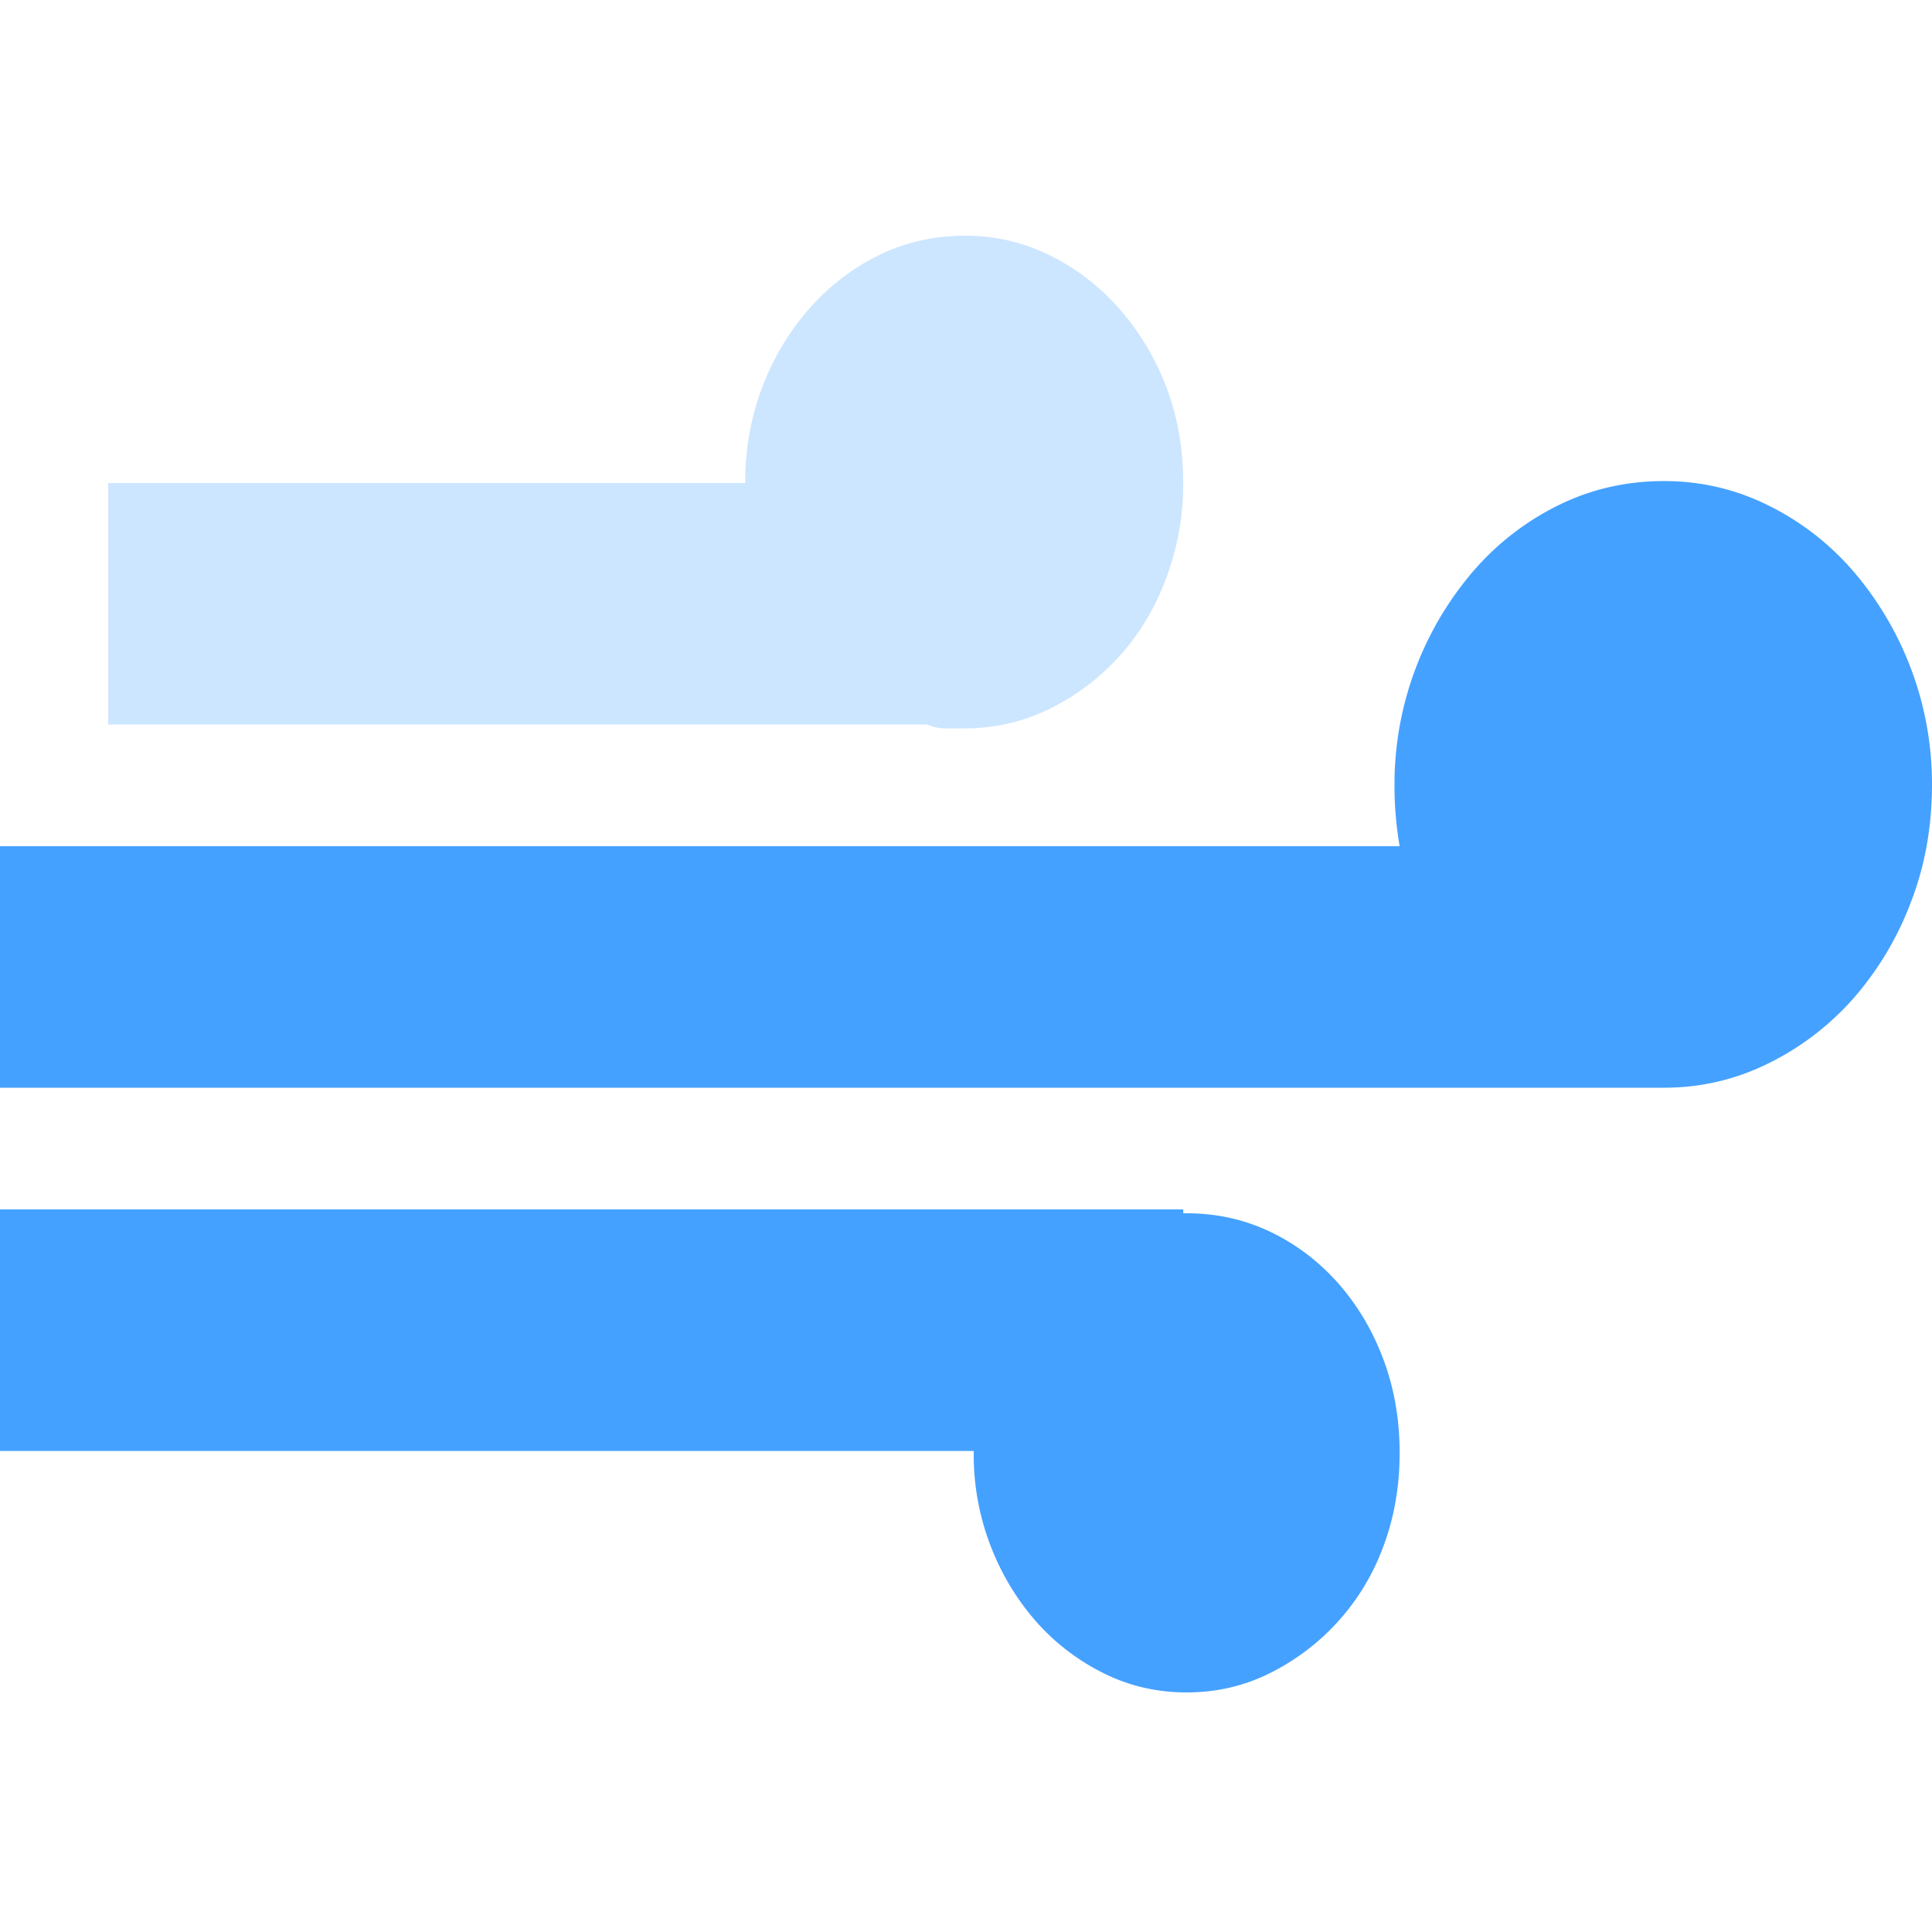 <?xml version="1.0" standalone="no"?><!DOCTYPE svg PUBLIC "-//W3C//DTD SVG 1.1//EN"
        "http://www.w3.org/Graphics/SVG/1.1/DTD/svg11.dtd">
<svg class="icon" width="200px" height="200.00px" viewBox="0 0 1024 1024" version="1.1"
     xmlns="http://www.w3.org/2000/svg">
    <path d="M628.949 643.072c15.787 0 30.507 3.243 44.16 9.728 13.653 6.485 25.6 15.531 35.968 27.136 10.283 11.605 18.347 25.088 24.107 40.448 5.76 15.36 8.661 31.915 8.661 49.664 0 17.749-2.901 34.304-8.661 49.664a121.771 121.771 0 0 1-60.075 67.072c-13.653 6.827-28.373 10.24-44.16 10.24-15.787 0-30.464-3.413-44.117-10.24a117.035 117.035 0 0 1-35.499-27.136 133.077 133.077 0 0 1-24.149-39.936 133.973 133.973 0 0 1-9.088-49.664v-1.024H0v-128h627.157v2.048h1.792z m253.056-388.096c19.413 0 37.76 4.267 55.04 12.8 17.323 8.533 32.341 20.139 45.099 34.816A173.355 173.355 0 0 1 1024 415.744c0 22.528-3.797 43.52-11.392 62.976a166.443 166.443 0 0 1-30.464 50.688 146.347 146.347 0 0 1-45.056 34.304c-17.323 8.533-35.669 12.8-55.083 12.8H0v-128h741.845a187.051 187.051 0 0 1-2.731-32.768 173.355 173.355 0 0 1 41.856-113.152c12.757-14.677 27.733-26.283 45.056-34.816 17.28-8.533 35.968-12.8 55.979-12.8z"
          fill="#45A1FF"/>
    <path d="M404.139 204.8A140.8 140.8 0 0 0 395.008 256H57.344v128H491.52a22.016 22.016 0 0 0 9.088 2.048h10.923c15.787 0 30.635-3.413 44.587-10.24 13.952-6.827 26.24-16.043 36.864-27.648 10.667-11.605 18.987-25.429 25.045-41.472A142.08 142.08 0 0 0 627.115 256c0-18.432-2.987-35.499-9.088-51.2a135.04 135.04 0 0 0-25.045-41.472c-10.581-11.947-22.912-21.333-36.864-28.16a100.181 100.181 0 0 0-44.587-10.24c-16.384 0-31.573 3.413-45.525 10.24-13.952 6.827-26.24 16.213-36.864 28.16-10.581 11.947-18.944 25.771-25.003 41.472z"
          fill="#CDE6FF"/>
</svg>
